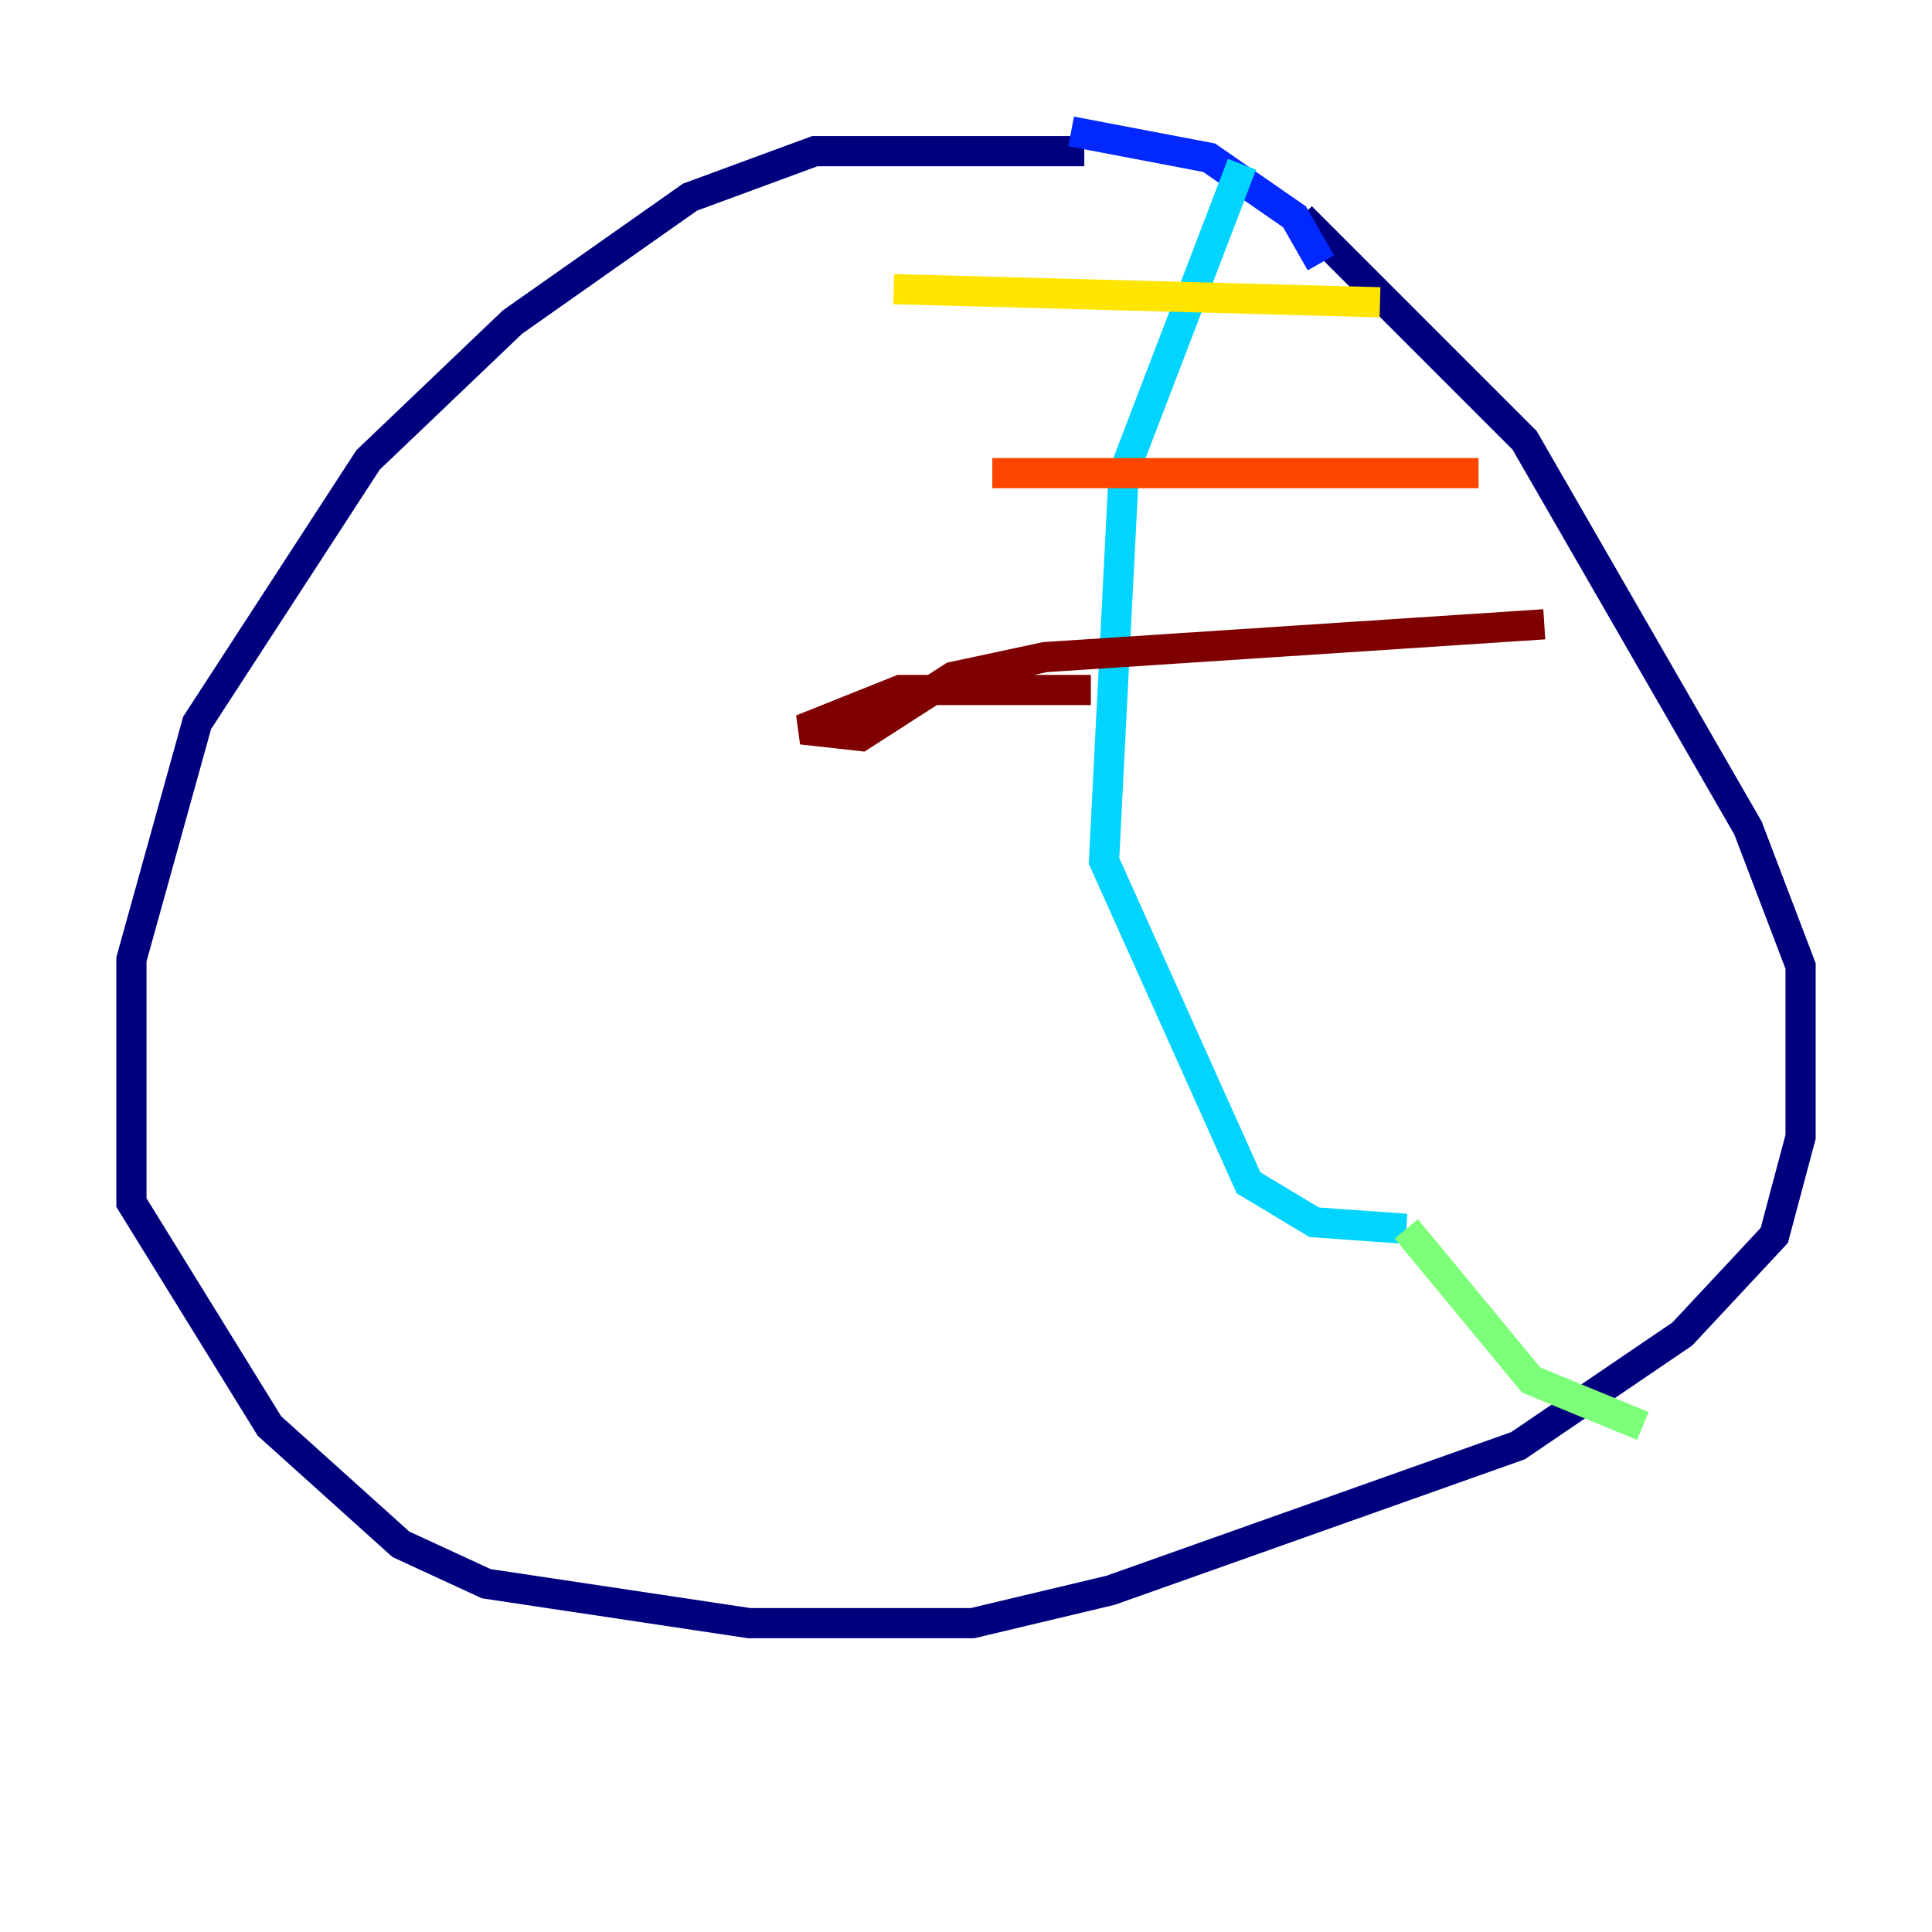 <?xml version="1.0" encoding="utf-8" ?>
<svg baseProfile="tiny" height="128" version="1.2" viewBox="0,0,128,128" width="128" xmlns="http://www.w3.org/2000/svg" xmlns:ev="http://www.w3.org/2001/xml-events" xmlns:xlink="http://www.w3.org/1999/xlink"><defs /><polyline fill="none" points="71.837,10.014 53.986,10.014 45.714,13.061 33.959,21.333 24.381,30.476 13.061,47.891 8.707,63.565 8.707,79.674 17.85,94.476 26.558,102.313 32.218,104.925 49.633,107.537 64.435,107.537 73.578,105.361 100.571,95.782 111.456,88.381 117.551,81.85 119.293,75.32 119.293,64.0 115.809,54.857 101.007,29.17 86.204,14.367" stroke="#00007f" stroke-width="2" /><polyline fill="none" points="70.966,8.707 80.109,10.449 85.769,14.367 87.51,17.415" stroke="#0028ff" stroke-width="2" /><polyline fill="none" points="82.286,10.884 74.449,31.347 73.143,57.034 82.721,78.367 87.075,80.98 93.17,81.415" stroke="#00d4ff" stroke-width="2" /><polyline fill="none" points="93.17,81.415 101.442,91.429 108.844,94.476" stroke="#7cff79" stroke-width="2" /><polyline fill="none" points="59.211,19.157 91.429,20.027" stroke="#ffe500" stroke-width="2" /><polyline fill="none" points="65.742,31.347 97.959,31.347" stroke="#ff4600" stroke-width="2" /><polyline fill="none" points="72.272,45.714 59.646,45.714 53.116,48.327 57.034,48.762 63.129,44.843 69.225,43.537 102.313,41.361" stroke="#7f0000" stroke-width="2" /></svg>